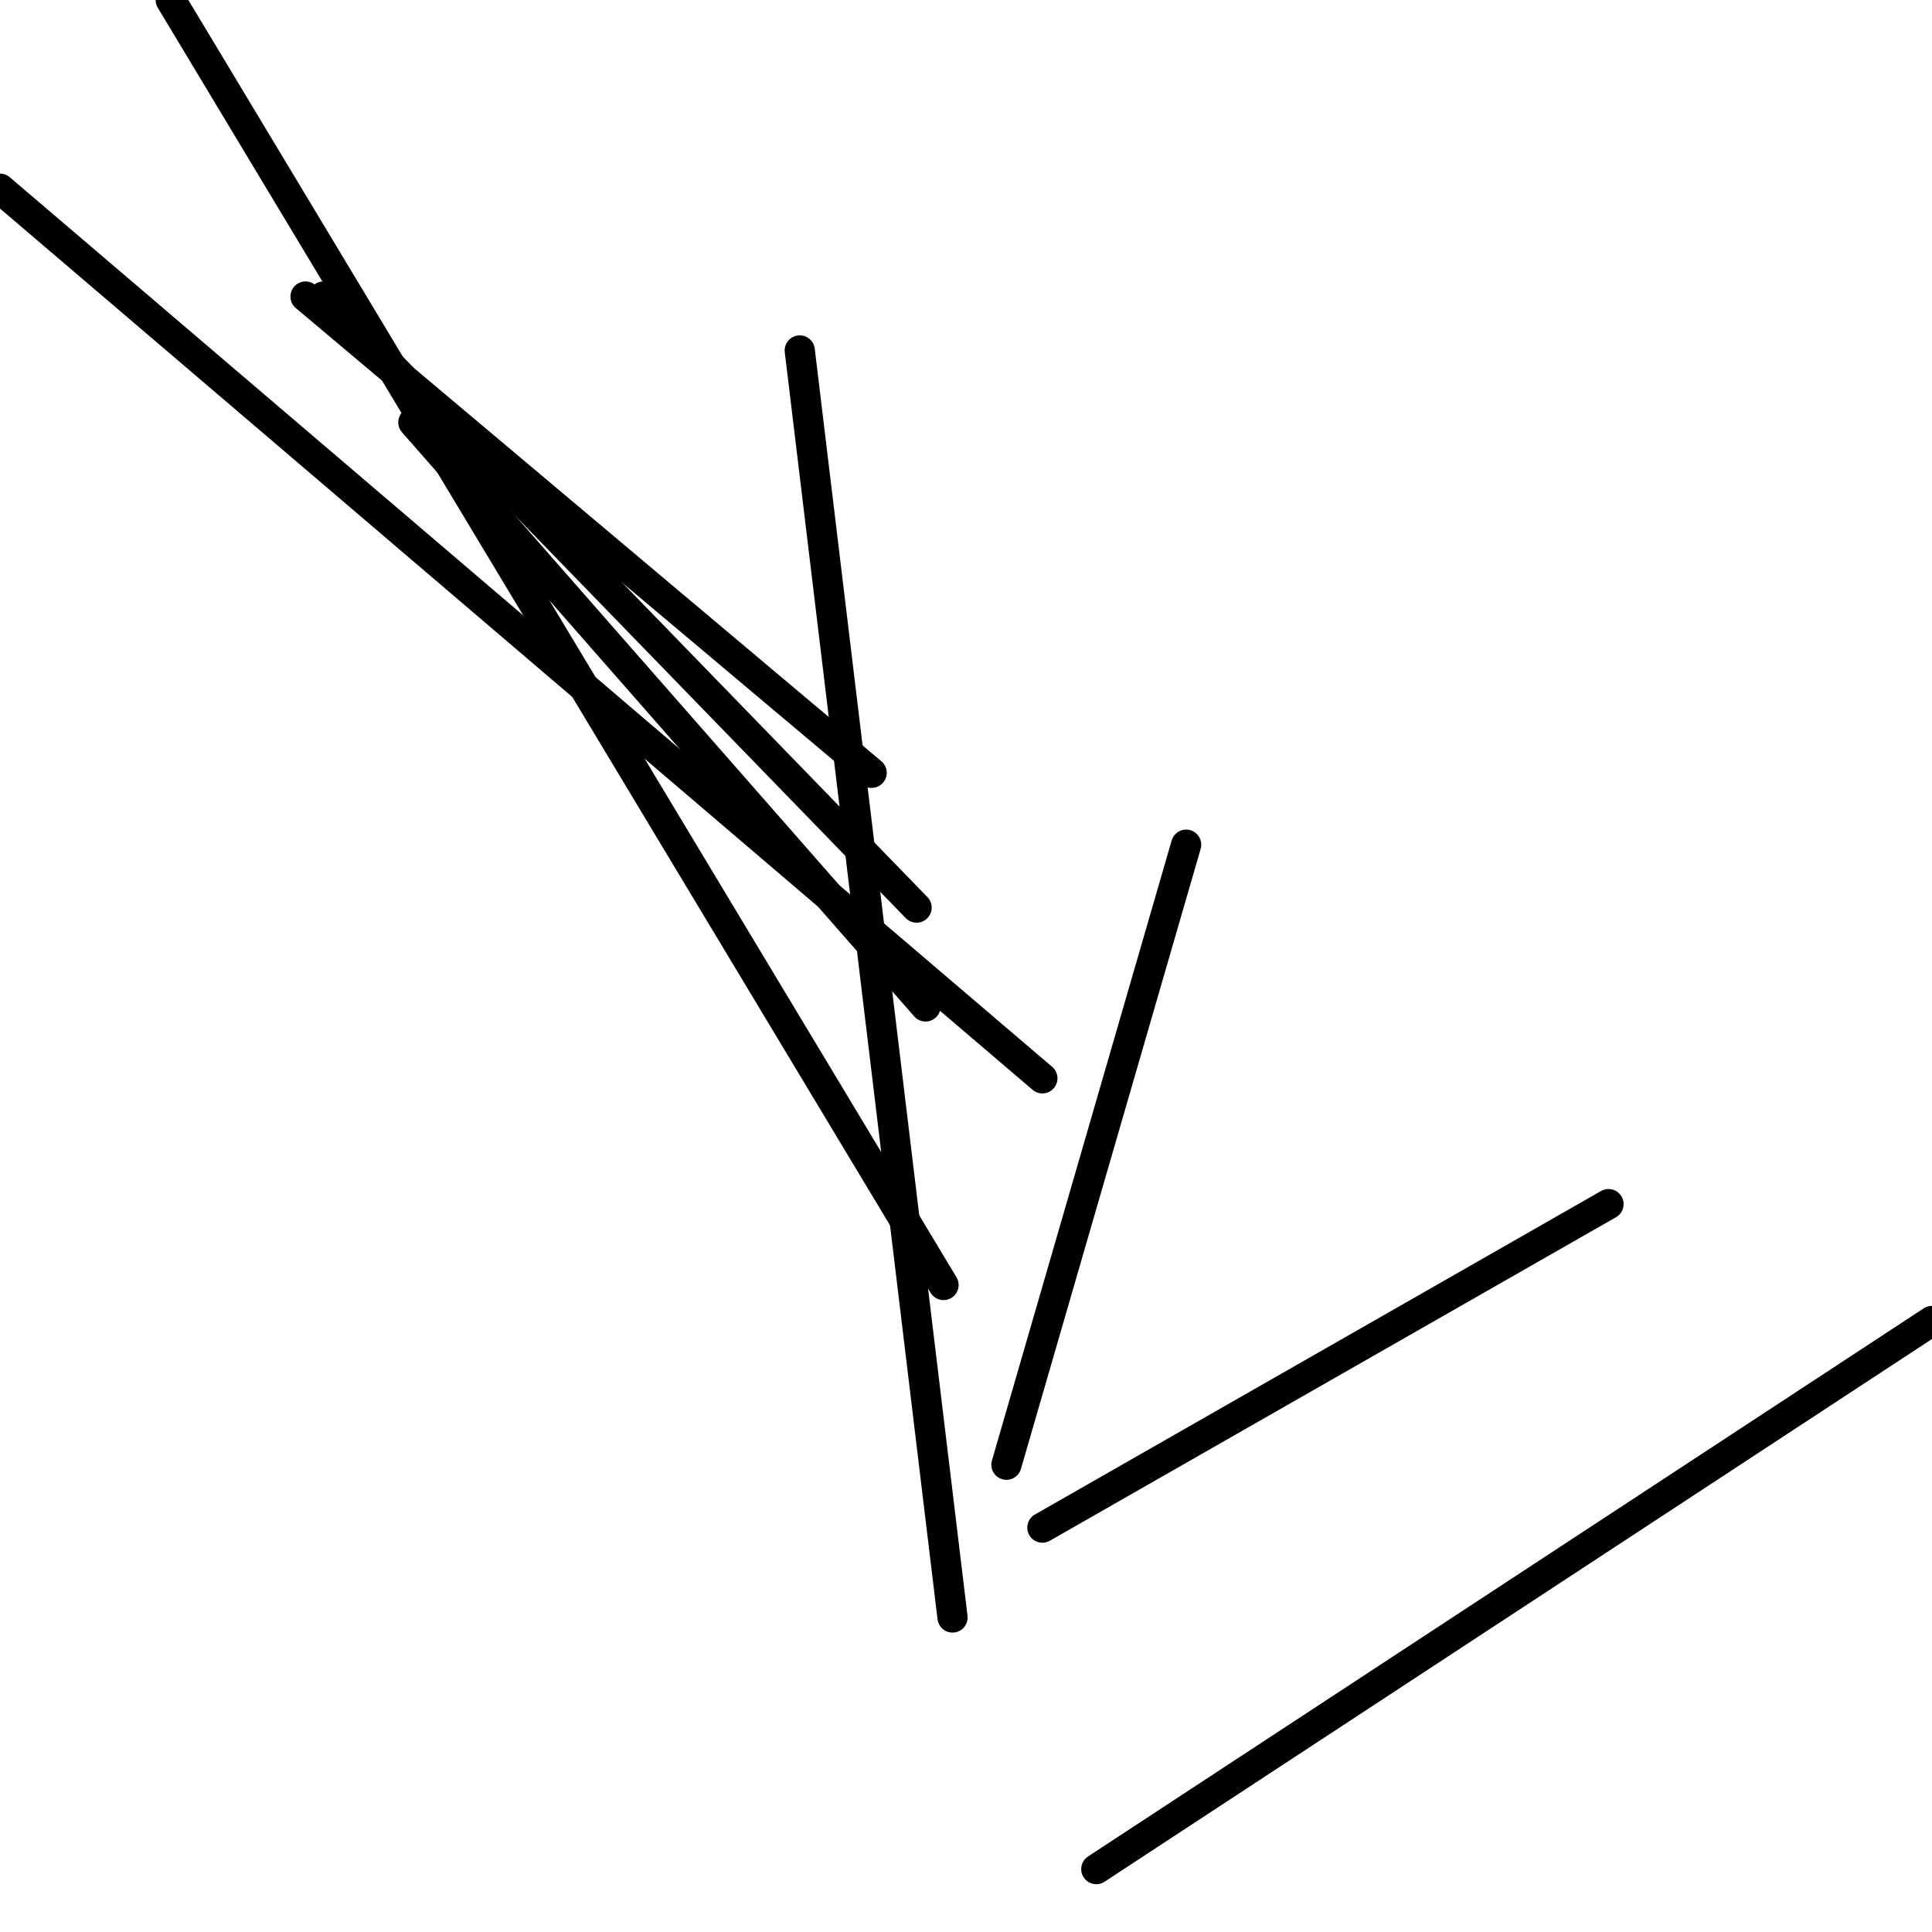 <?xml version="1.0" encoding="utf-8" ?>
<svg baseProfile="full" height="256" version="1.1" width="256" xmlns="http://www.w3.org/2000/svg" xmlns:ev="http://www.w3.org/2001/xml-events" xmlns:xlink="http://www.w3.org/1999/xlink"><defs /><polyline fill="none" points="40.484,39.293 115.498,102.4" stroke="black" stroke-linecap="round" stroke-width="4" /><polyline fill="none" points="42.865,39.293 121.451,120.26" stroke="black" stroke-linecap="round" stroke-width="4" /><polyline fill="none" points="22.623,0.0 125.023,170.27" stroke="black" stroke-linecap="round" stroke-width="4" /><polyline fill="none" points="54.772,55.963 122.642,133.358" stroke="black" stroke-linecap="round" stroke-width="4" /><polyline fill="none" points="105.972,46.437 126.214,214.326" stroke="black" stroke-linecap="round" stroke-width="4" /><polyline fill="none" points="157.172,111.926 133.358,194.084" stroke="black" stroke-linecap="round" stroke-width="4" /><polyline fill="none" points="213.135,159.553 138.121,202.419" stroke="black" stroke-linecap="round" stroke-width="4" /><polyline fill="none" points="256.0,175.033 145.265,247.665" stroke="black" stroke-linecap="round" stroke-width="4" /><polyline fill="none" points="0.0,25.005 138.121,142.884" stroke="black" stroke-linecap="round" stroke-width="4" /></svg>